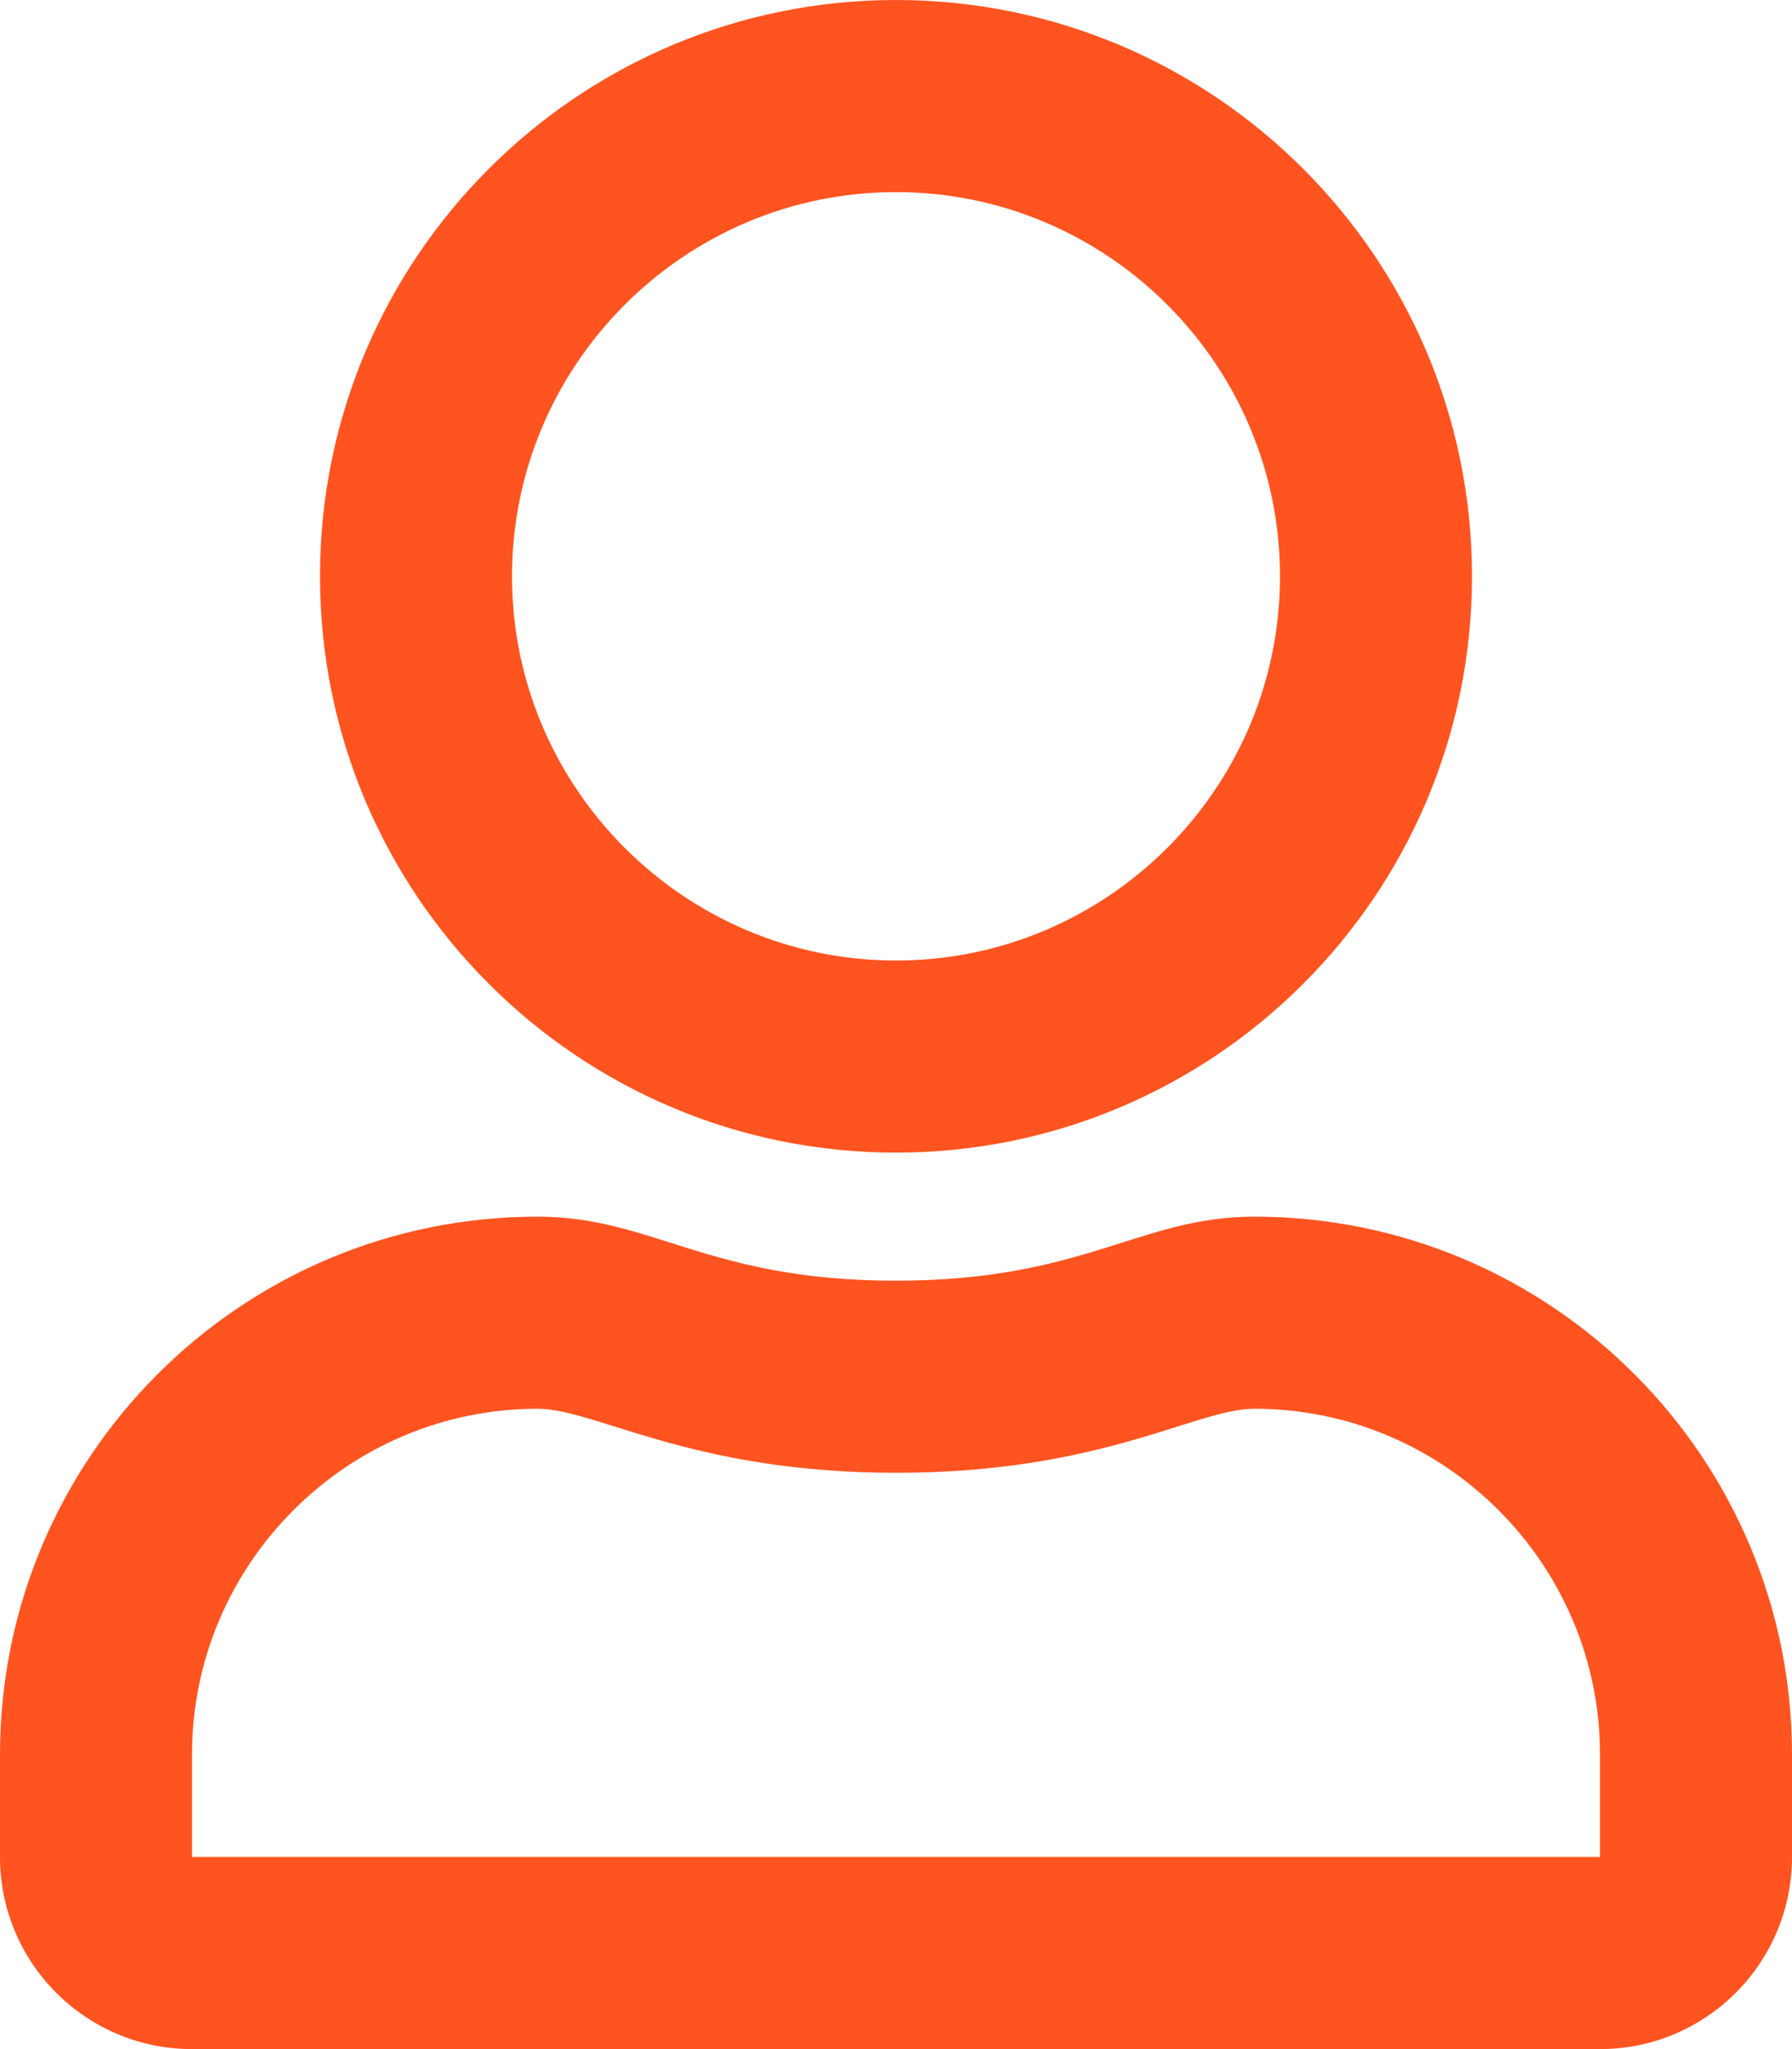 <?xml version="1.0" encoding="UTF-8" standalone="no"?>
<svg
   xmlns:dc="http://purl.org/dc/elements/1.1/"
   xmlns:cc="http://creativecommons.org/ns#"
   xmlns:rdf="http://www.w3.org/1999/02/22-rdf-syntax-ns#"
   xmlns:svg="http://www.w3.org/2000/svg"
   xmlns="http://www.w3.org/2000/svg"
   xmlns:sodipodi="http://sodipodi.sourceforge.net/DTD/sodipodi-0.dtd"
   xmlns:inkscape="http://www.inkscape.org/namespaces/inkscape"
   aria-hidden="true"
   focusable="false"
   data-prefix="far"
   data-icon="user"
   class="svg-inline--fa fa-user fa-w-14"
   role="img"
   viewBox="0 0 448 512"
   version="1.1"
   id="svg4"
   sodipodi:docname="user-regular.svg"
   inkscape:version="1.0.1 (3bc2e813f5, 2020-09-07)">
  <defs
     id="defs8" />
  <sodipodi:namedview
     pagecolor="#ffffff"
     bordercolor="#666666"
     borderopacity="1"
     objecttolerance="10"
     gridtolerance="10"
     guidetolerance="10"
     inkscape:pageopacity="0"
     inkscape:pageshadow="2"
     inkscape:window-width="1024"
     inkscape:window-height="705"
     id="namedview6"
     showgrid="false"
     inkscape:zoom="0.96875"
     inkscape:cx="422.70968"
     inkscape:cy="256"
     inkscape:window-x="-8"
     inkscape:window-y="-8"
     inkscape:window-maximized="1"
     inkscape:current-layer="svg4" />
  <path
     fill="currentColor"
     d="m 313.6,304 c -28.7,0 -42.5,16 -89.6,16 -47.1,0 -60.8,-16 -89.6,-16 C 60.2,304 0,364.2 0,438.4 V 464 c 0,26.5 21.5,48 48,48 h 352 c 26.5,0 48,-21.5 48,-48 V 438.4 C 448,364.2 387.8,304 313.6,304 Z M 400,464 H 48 v -25.6 c 0,-47.6 38.8,-86.4 86.4,-86.4 14.6,0 38.3,16 89.6,16 51.7,0 74.9,-16 89.6,-16 47.6,0 86.4,38.8 86.4,86.4 z M 224,288 C 303.5,288 368,223.5 368,144 368,64.5 303.5,0 224,0 144.5,0 80,64.5 80,144 c 0,79.5 64.5,144 144,144 z m 0,-240 c 52.9,0 96,43.1 96,96 0,52.9 -43.1,96 -96,96 -52.9,0 -96,-43.1 -96,-96 0,-52.9 43.1,-96 96,-96 z"
     id="path2"
     style="stroke-width:1;fill:#ff5420;fill-opacity:1" />
</svg>
